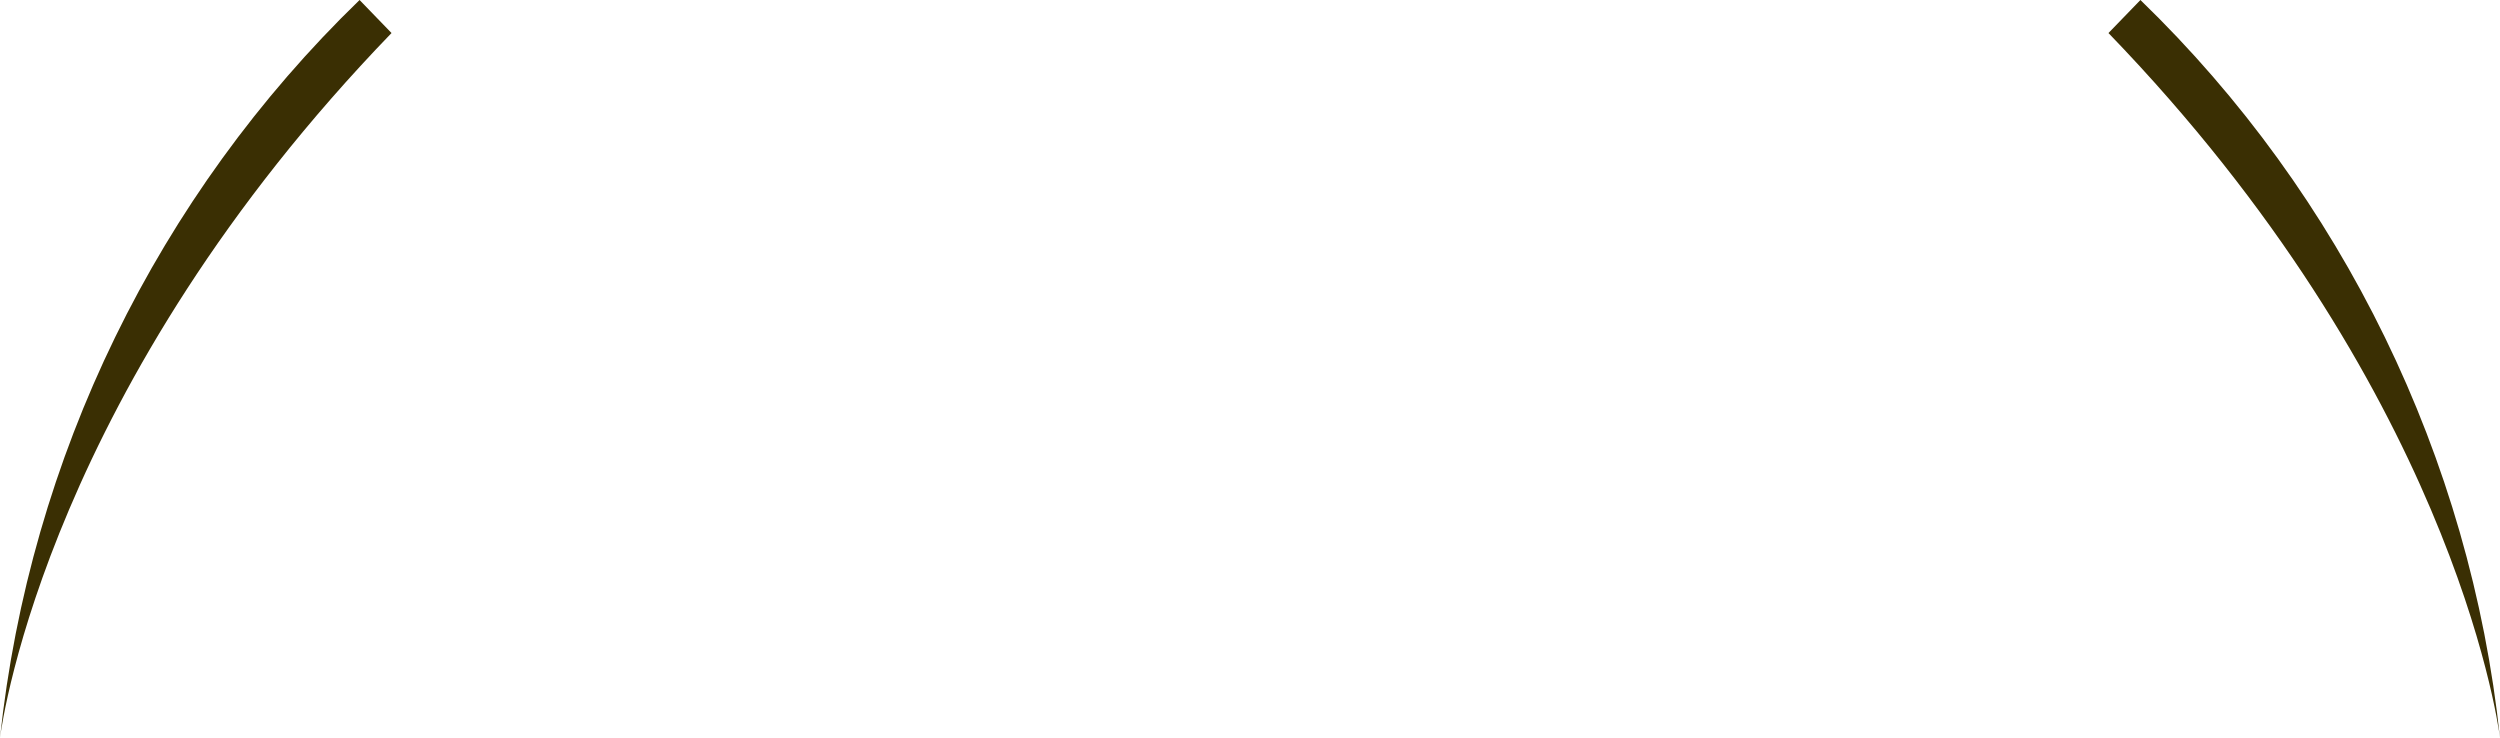 <svg version="1.1" id="图层_1" x="0px" y="0px" width="322.713px" height="95.256px" viewBox="0 0 322.713 95.256" enable-background="new 0 0 322.713 95.256" xml:space="preserve" xmlns="http://www.w3.org/2000/svg" xmlns:xlink="http://www.w3.org/1999/xlink" xmlns:xml="http://www.w3.org/XML/1998/namespace">
  <path fill="#3A2F03" d="M322.713,95.257c-3.842-36.174-20.317-69.996-46.416-95.256l-4.125,4.264
	C316.125,49.774,322.339,92.397,322.713,95.257z" class="color c1"/>
  <path fill="#3A2F03" d="M46.415,0.001C20.317,25.261,3.84,59.083,0,95.257c0.374-2.859,6.586-45.482,50.54-90.992L46.415,0.001z" class="color c1"/>
</svg>